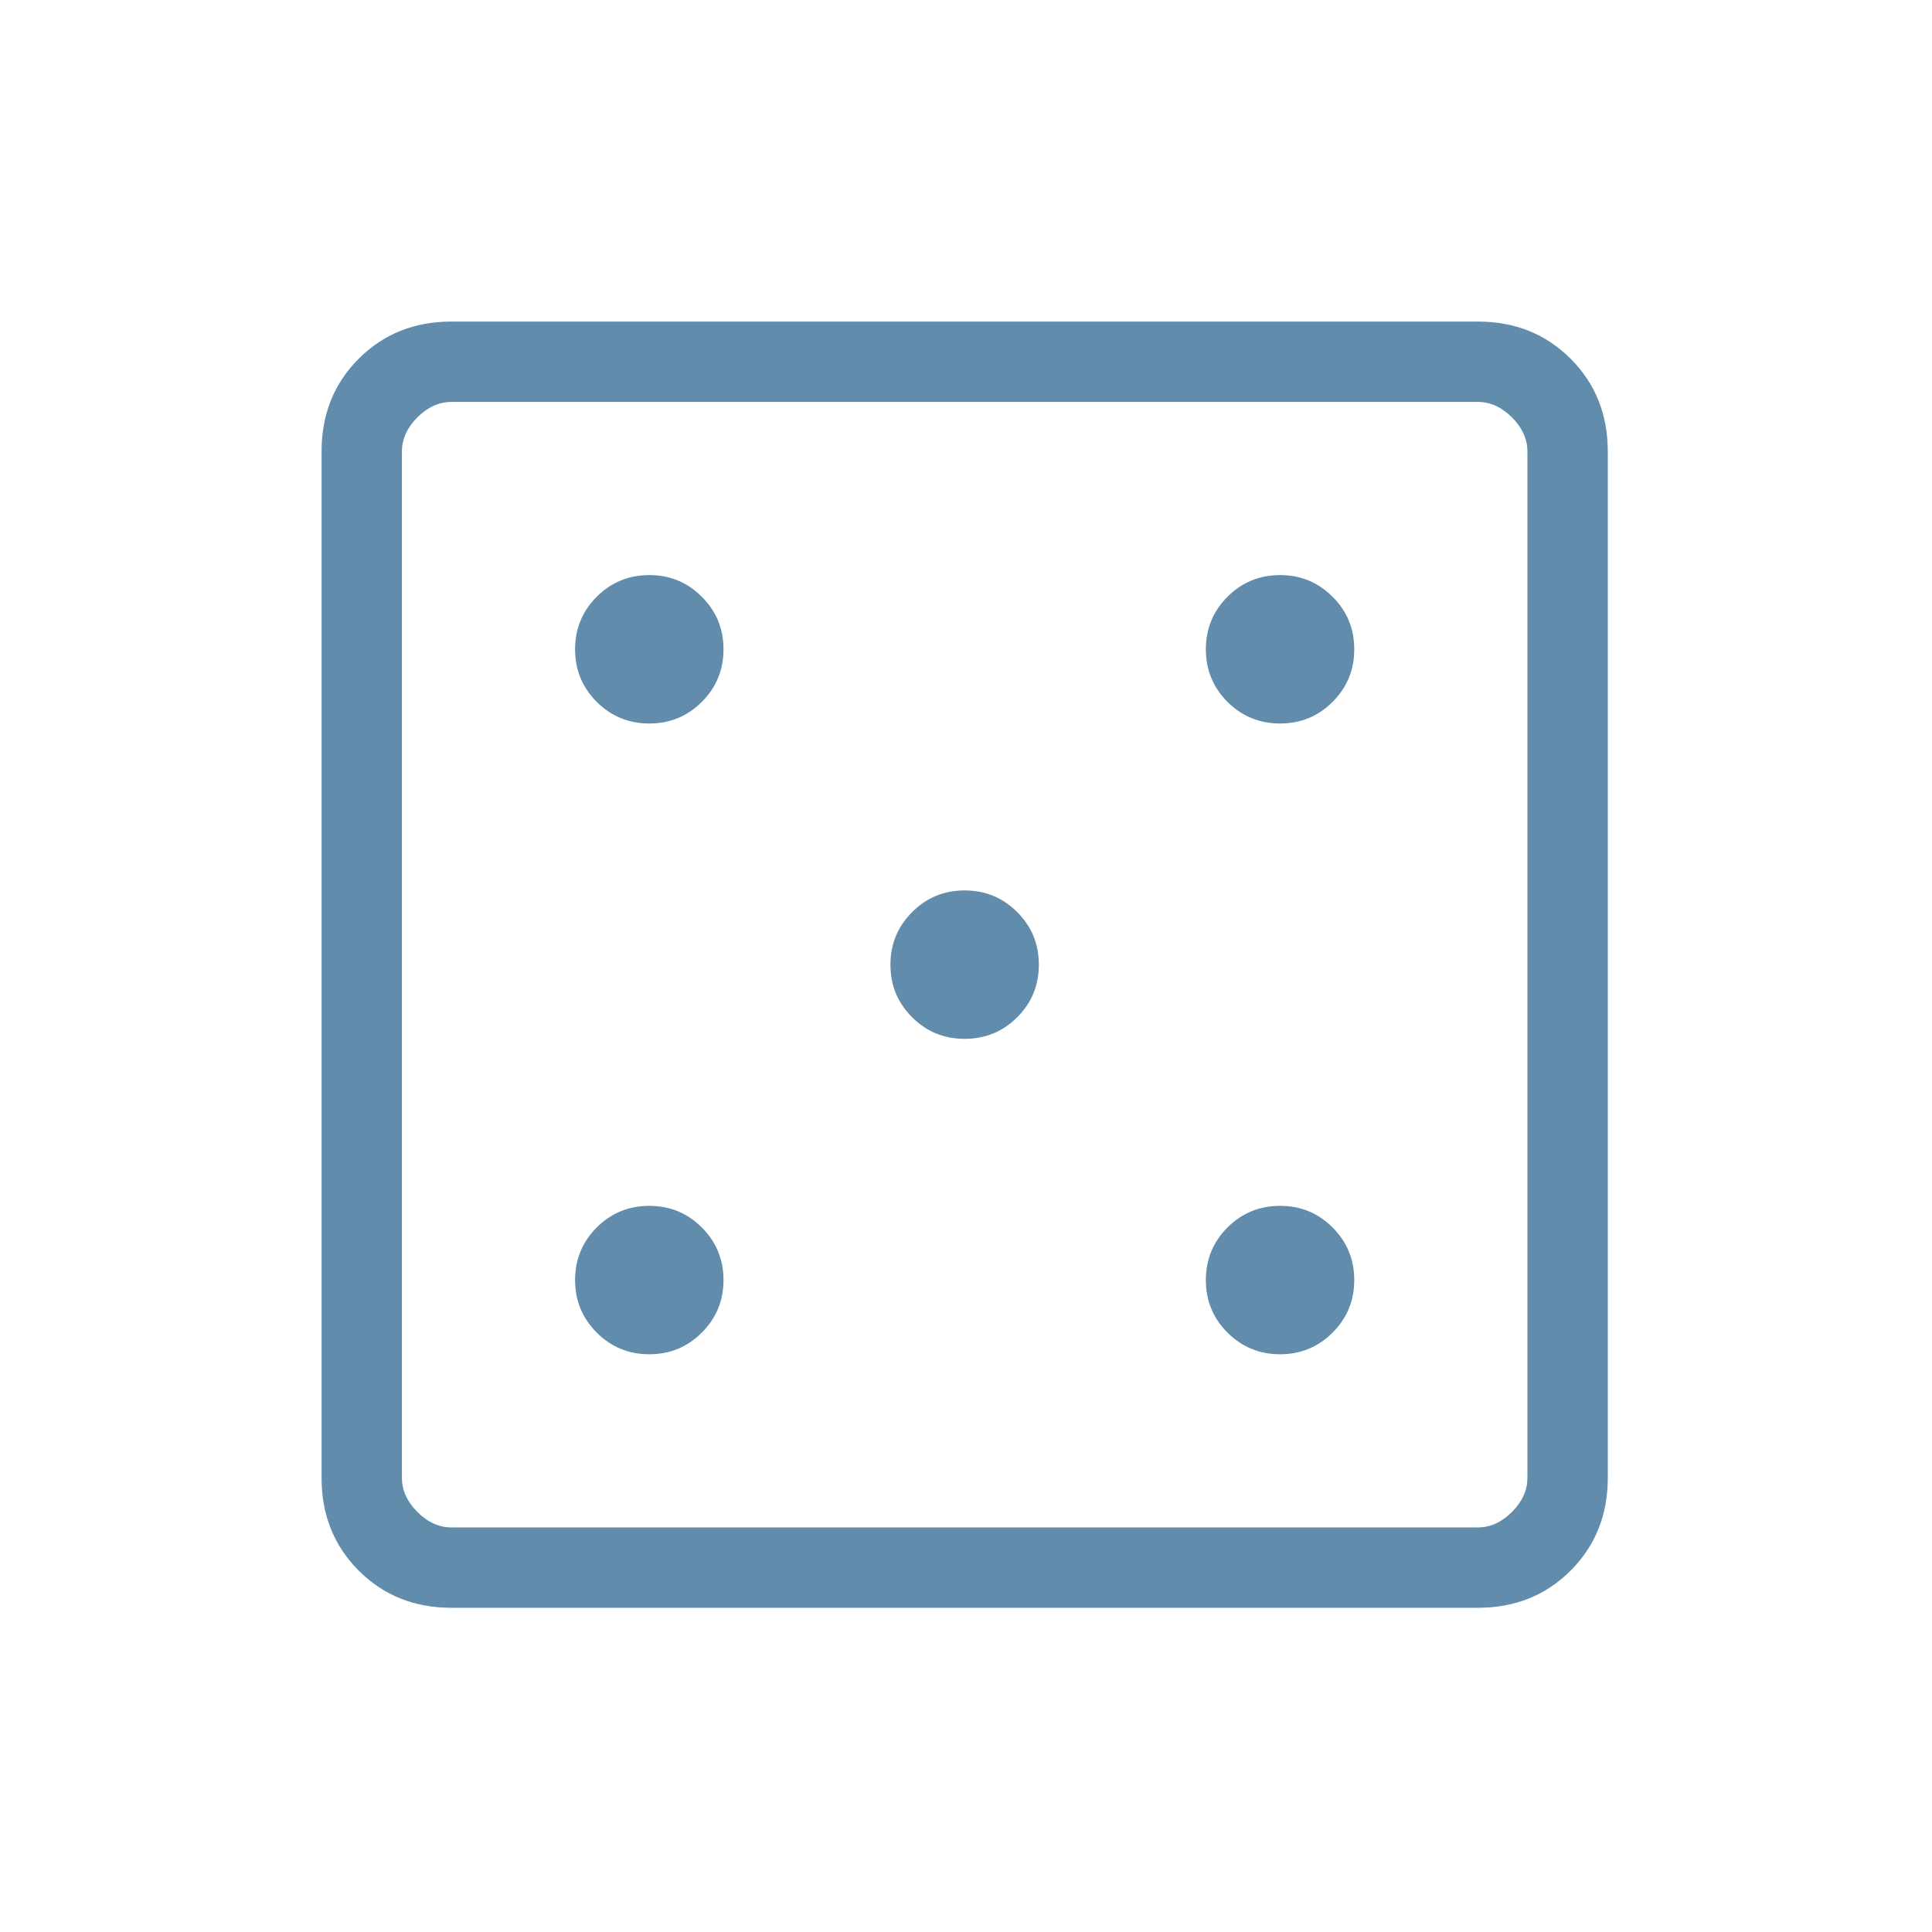 <svg width="27" height="27" viewBox="0 0 27 27" fill="none" xmlns="http://www.w3.org/2000/svg">
<mask id="mask0_218_7920" style="mask-type:alpha" maskUnits="userSpaceOnUse" x="0" y="0" width="27" height="27">
<rect width="26.963" height="26.963" fill="#D9D9D9"/>
</mask>
<g mask="url(#mask0_218_7920)">
<path d="M9.074 18.926C9.362 18.926 9.607 18.825 9.808 18.623C10.01 18.422 10.111 18.177 10.111 17.889C10.111 17.601 10.01 17.356 9.808 17.154C9.607 16.953 9.362 16.852 9.074 16.852C8.786 16.852 8.541 16.953 8.339 17.154C8.138 17.356 8.037 17.601 8.037 17.889C8.037 18.177 8.138 18.422 8.339 18.623C8.541 18.825 8.786 18.926 9.074 18.926ZM9.074 10.111C9.362 10.111 9.607 10.01 9.808 9.809C10.01 9.607 10.111 9.362 10.111 9.074C10.111 8.786 10.01 8.541 9.808 8.34C9.607 8.138 9.362 8.037 9.074 8.037C8.786 8.037 8.541 8.138 8.339 8.34C8.138 8.541 8.037 8.786 8.037 9.074C8.037 9.362 8.138 9.607 8.339 9.809C8.541 10.01 8.786 10.111 9.074 10.111ZM13.481 14.518C13.769 14.518 14.014 14.418 14.216 14.216C14.418 14.014 14.518 13.77 14.518 13.482C14.518 13.193 14.418 12.949 14.216 12.747C14.014 12.545 13.769 12.444 13.481 12.444C13.193 12.444 12.948 12.545 12.747 12.747C12.545 12.949 12.444 13.193 12.444 13.482C12.444 13.77 12.545 14.014 12.747 14.216C12.948 14.418 13.193 14.518 13.481 14.518ZM17.889 18.926C18.177 18.926 18.422 18.825 18.623 18.623C18.825 18.422 18.926 18.177 18.926 17.889C18.926 17.601 18.825 17.356 18.623 17.154C18.422 16.953 18.177 16.852 17.889 16.852C17.601 16.852 17.356 16.953 17.154 17.154C16.953 17.356 16.852 17.601 16.852 17.889C16.852 18.177 16.953 18.422 17.154 18.623C17.356 18.825 17.601 18.926 17.889 18.926ZM17.889 10.111C18.177 10.111 18.422 10.01 18.623 9.809C18.825 9.607 18.926 9.362 18.926 9.074C18.926 8.786 18.825 8.541 18.623 8.34C18.422 8.138 18.177 8.037 17.889 8.037C17.601 8.037 17.356 8.138 17.154 8.34C16.953 8.541 16.852 8.786 16.852 9.074C16.852 9.362 16.953 9.607 17.154 9.809C17.356 10.01 17.601 10.111 17.889 10.111ZM6.308 22.469C5.791 22.469 5.36 22.296 5.013 21.95C4.667 21.603 4.494 21.171 4.494 20.654V6.309C4.494 5.792 4.667 5.36 5.013 5.013C5.36 4.667 5.791 4.494 6.308 4.494H20.654C21.171 4.494 21.603 4.667 21.949 5.013C22.296 5.36 22.469 5.792 22.469 6.309V20.654C22.469 21.171 22.296 21.603 21.949 21.95C21.603 22.296 21.171 22.469 20.654 22.469H6.308ZM6.308 21.346H20.654C20.827 21.346 20.985 21.274 21.13 21.13C21.273 20.986 21.346 20.827 21.346 20.654V6.309C21.346 6.136 21.273 5.977 21.13 5.833C20.985 5.689 20.827 5.617 20.654 5.617H6.308C6.136 5.617 5.977 5.689 5.833 5.833C5.689 5.977 5.617 6.136 5.617 6.309V20.654C5.617 20.827 5.689 20.986 5.833 21.13C5.977 21.274 6.136 21.346 6.308 21.346Z" fill="#618CAC"/>
</g>
</svg>
